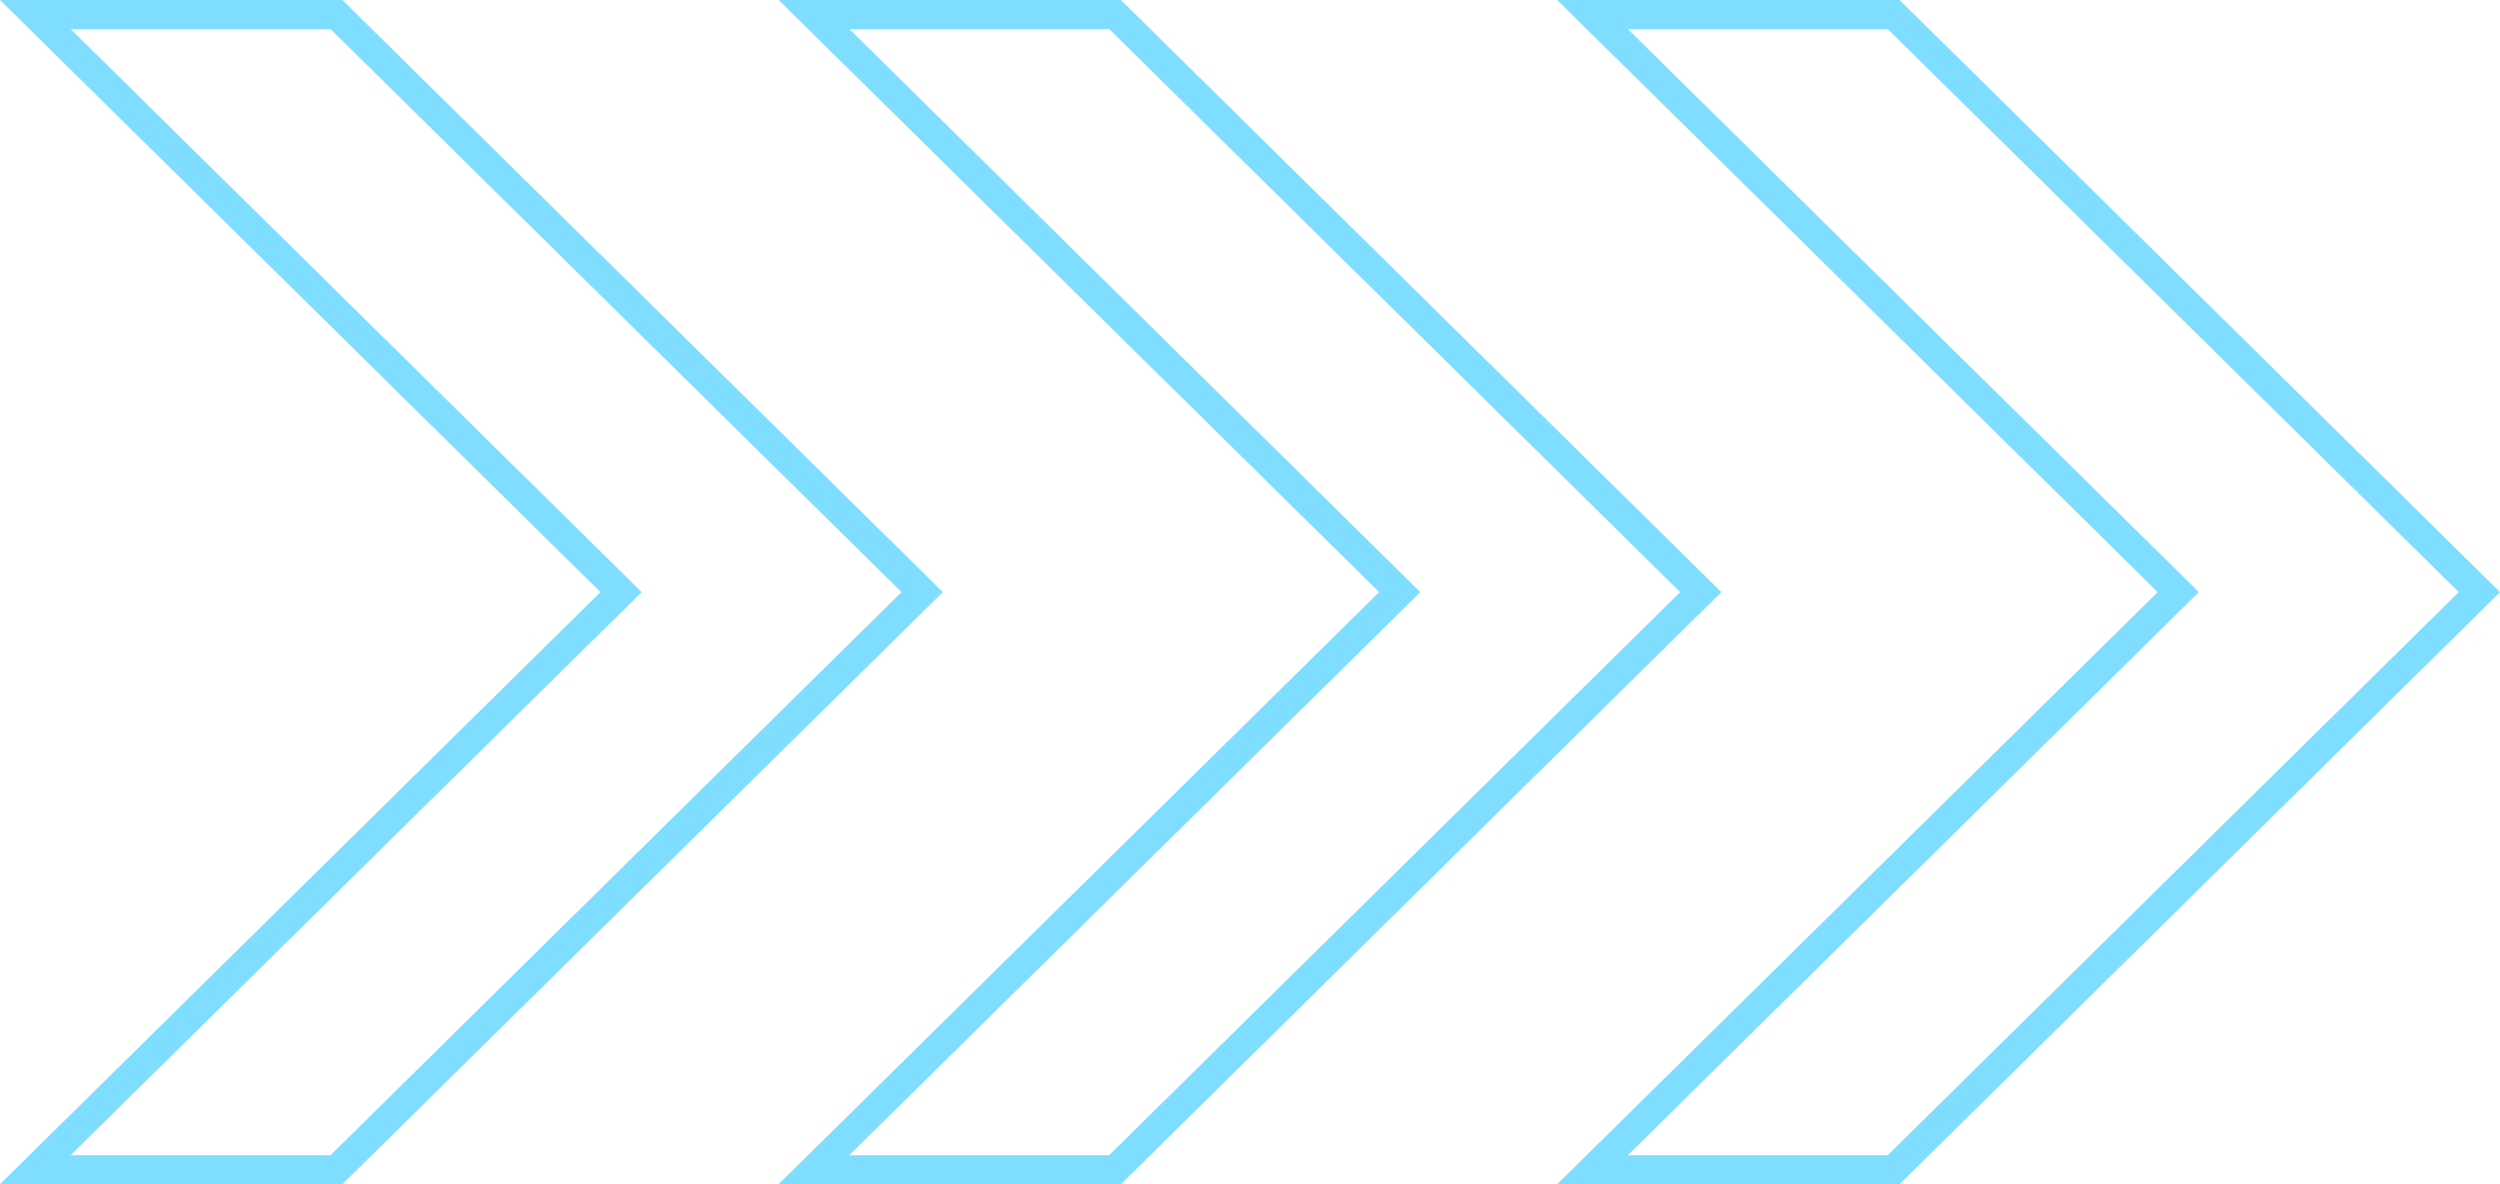 <svg width="38" height="18" viewBox="0 0 38 18" fill="none" xmlns="http://www.w3.org/2000/svg">
<g clip-path="url(#clip0_0_3905)">
<path d="M28.873 -1.2412e-07H23.669L32.797 9L23.669 18H28.873L38 9L28.873 -1.2412e-07ZM24.742 0.441H28.693L37.373 9L28.693 17.559H24.742L33.422 9L24.742 0.441V0.441Z" fill="#00BDFF" fill-opacity="0.5"/>
<path d="M17.039 -1.2412e-07H11.836L20.963 9L11.834 18H17.037L26.164 9L17.037 -1.2412e-07H17.039ZM12.909 0.441H16.859L25.539 9L16.859 17.559H12.909L21.588 9L12.909 0.441V0.441Z" fill="#00BDFF" fill-opacity="0.5"/>
<path d="M5.204 -1.2412e-07H0L9.127 9L0 18H5.204L14.331 9L5.204 -1.2412e-07ZM1.073 0.441H5.024L13.703 9L5.024 17.559H1.073L9.753 9L1.073 0.441V0.441Z" fill="#00BDFF" fill-opacity="0.5"/>
</g>
<defs>
<clipPath id="clip0_0_3905">
<rect width="38" height="18" fill="white" transform="matrix(1 0 0 -1 0 18)"/>
</clipPath>
</defs>
</svg>
